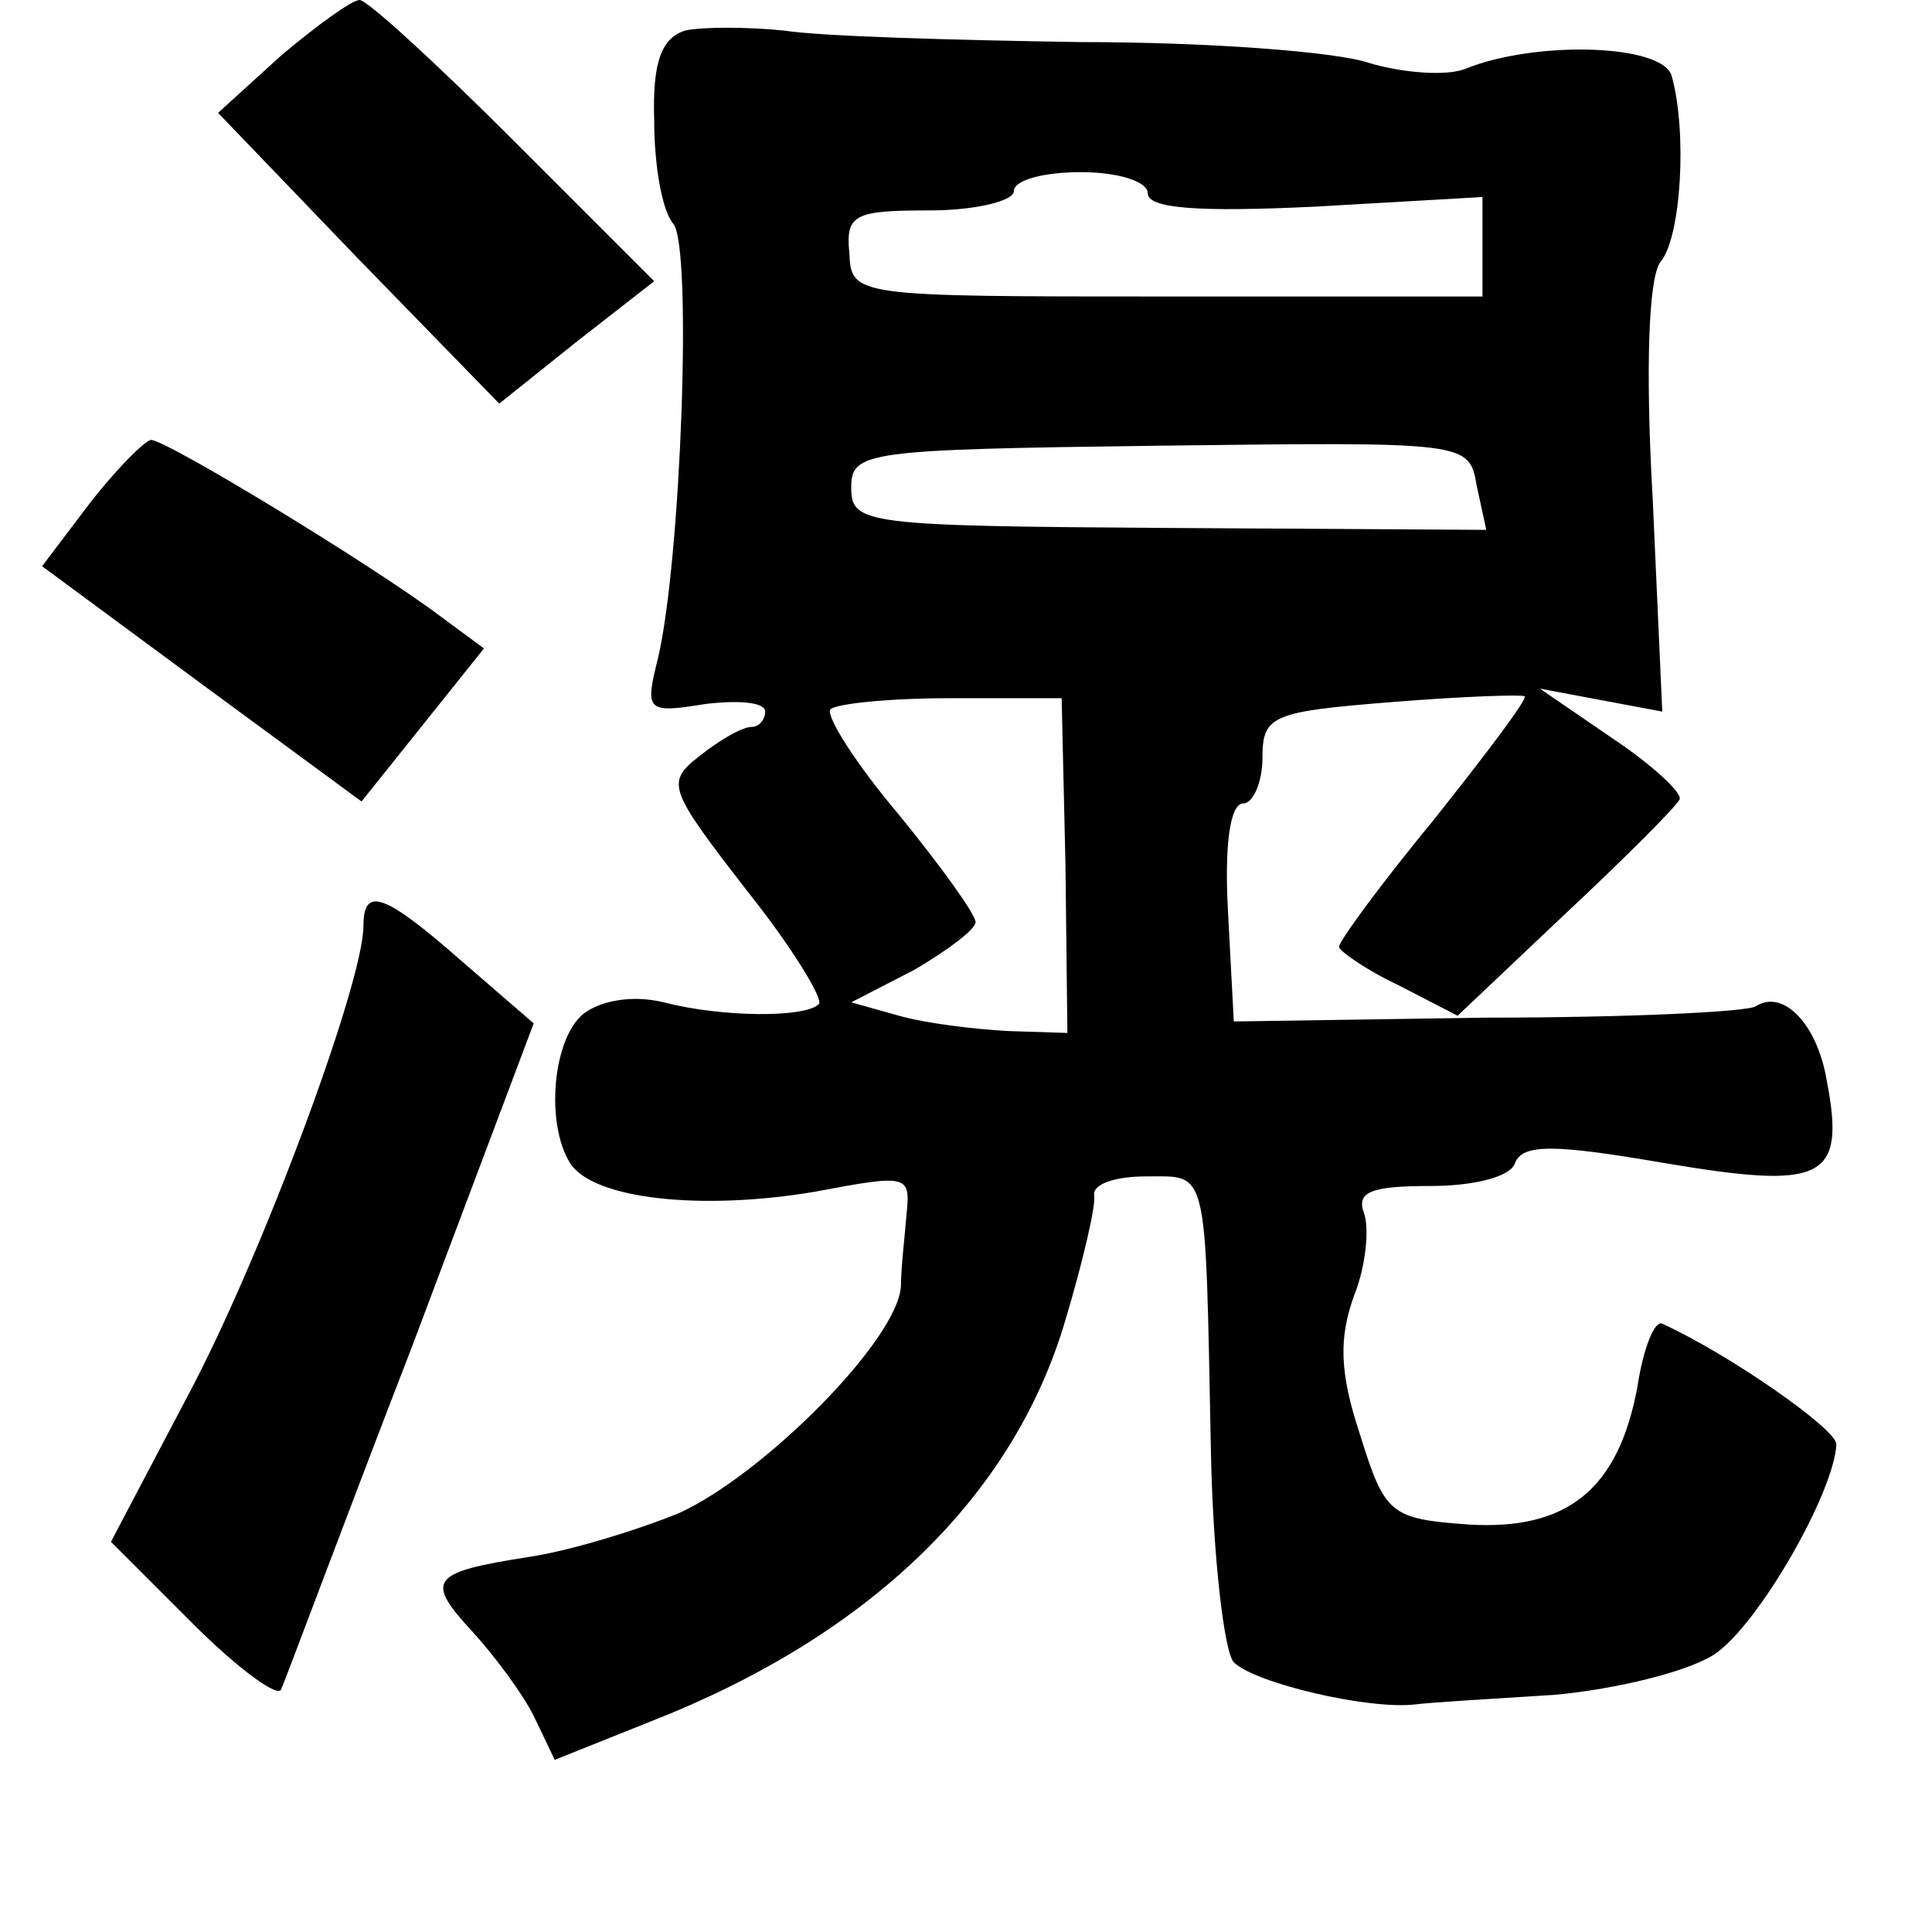 <?xml version="1.0" standalone="no"?>
<!DOCTYPE svg PUBLIC "-//W3C//DTD SVG 20010904//EN"
 "http://www.w3.org/TR/2001/REC-SVG-20010904/DTD/svg10.dtd">
<svg version="1.0" xmlns="http://www.w3.org/2000/svg"
 width="101pt" height="101pt" viewBox="0 0 101 101"
 preserveAspectRatio="xMidYMid meet">
<g transform="translate(0,101) scale(0.1,-0.1)"
fill="#000000" stroke="none">
<path d="M147 981 l-33 -30 73 -76 74 -76 40 32 41 32 -73 73 c-41 41 -77 74
-81 74 -4 0 -22 -13 -41 -29z"/>
<path d="M358 994 c-12 -4 -17 -16 -16 -47 0 -23 4 -47 10 -54 10 -12 4 -176
-8 -227 -7 -28 -6 -29 25 -24 17 2 31 1 31 -4 0 -4 -3 -8 -7 -8 -5 0 -17 -7
-27 -15 -18 -14 -17 -17 24 -70 24 -30 41 -58 38 -60 -7 -7 -50 -7 -81 1 -16
4 -33 1 -42 -6 -16 -13 -20 -57 -7 -78 12 -19 69 -25 128 -15 48 9 50 9 48
-11 -1 -12 -3 -29 -3 -38 -1 -28 -72 -99 -116 -119 -22 -9 -58 -20 -79 -23
-51 -8 -54 -12 -29 -39 11 -12 26 -32 32 -44 l11 -23 50 20 c115 45 190 118
217 210 9 30 16 60 15 65 -1 6 11 10 27 10 33 0 31 7 34 -142 1 -56 7 -107 12
-112 11 -11 71 -25 95 -22 8 1 41 3 73 5 32 3 69 12 83 21 23 15 63 85 64 110
0 8 -56 47 -91 63 -4 2 -10 -13 -13 -33 -10 -54 -37 -75 -88 -72 -41 3 -44 5
-57 47 -11 33 -11 51 -3 73 6 15 8 35 5 43 -4 11 4 14 35 14 23 0 42 5 44 12
4 10 20 10 78 0 83 -14 95 -9 85 43 -5 30 -23 48 -37 39 -4 -3 -68 -6 -141 -6
l-132 -2 -3 57 c-2 35 1 57 8 57 5 0 10 11 10 24 0 22 5 24 68 29 37 3 68 4
69 3 2 -1 -20 -30 -47 -64 -28 -34 -50 -64 -50 -67 0 -2 14 -12 31 -20 l31
-16 56 53 c31 29 58 56 60 60 2 3 -14 18 -35 32 l-38 26 32 -6 32 -6 -5 111
c-4 70 -2 116 4 124 11 13 14 68 6 97 -4 17 -71 19 -108 4 -10 -4 -33 -2 -50
3 -17 6 -85 11 -151 11 -66 1 -136 3 -155 6 -19 2 -43 2 -52 0z m242 -85 c0
-8 26 -10 88 -7 l87 5 0 -26 0 -26 -165 0 c-164 0 -165 0 -166 23 -2 20 3 22
42 22 24 0 44 5 44 10 0 6 16 10 35 10 20 0 35 -5 35 -11z m172 -153 l5 -23
-166 1 c-159 1 -166 2 -166 21 0 19 7 20 161 22 162 2 162 2 166 -21z m-215
-198 l1 -88 -31 1 c-18 1 -43 4 -57 8 l-25 7 33 17 c17 10 32 21 32 25 0 4
-18 29 -40 56 -22 26 -38 51 -36 55 2 3 30 6 63 6 l58 0 2 -87z"/>
<path d="M47 747 l-25 -33 84 -62 83 -61 32 40 32 40 -23 17 c-36 27 -143 92
-151 92 -3 0 -18 -15 -32 -33z"/>
<path d="M190 526 c0 -30 -54 -175 -92 -246 l-40 -76 43 -43 c24 -24 45 -39
46 -34 2 4 32 85 68 178 l64 170 -37 32 c-41 36 -52 40 -52 19z"/>
</g>
</svg>
